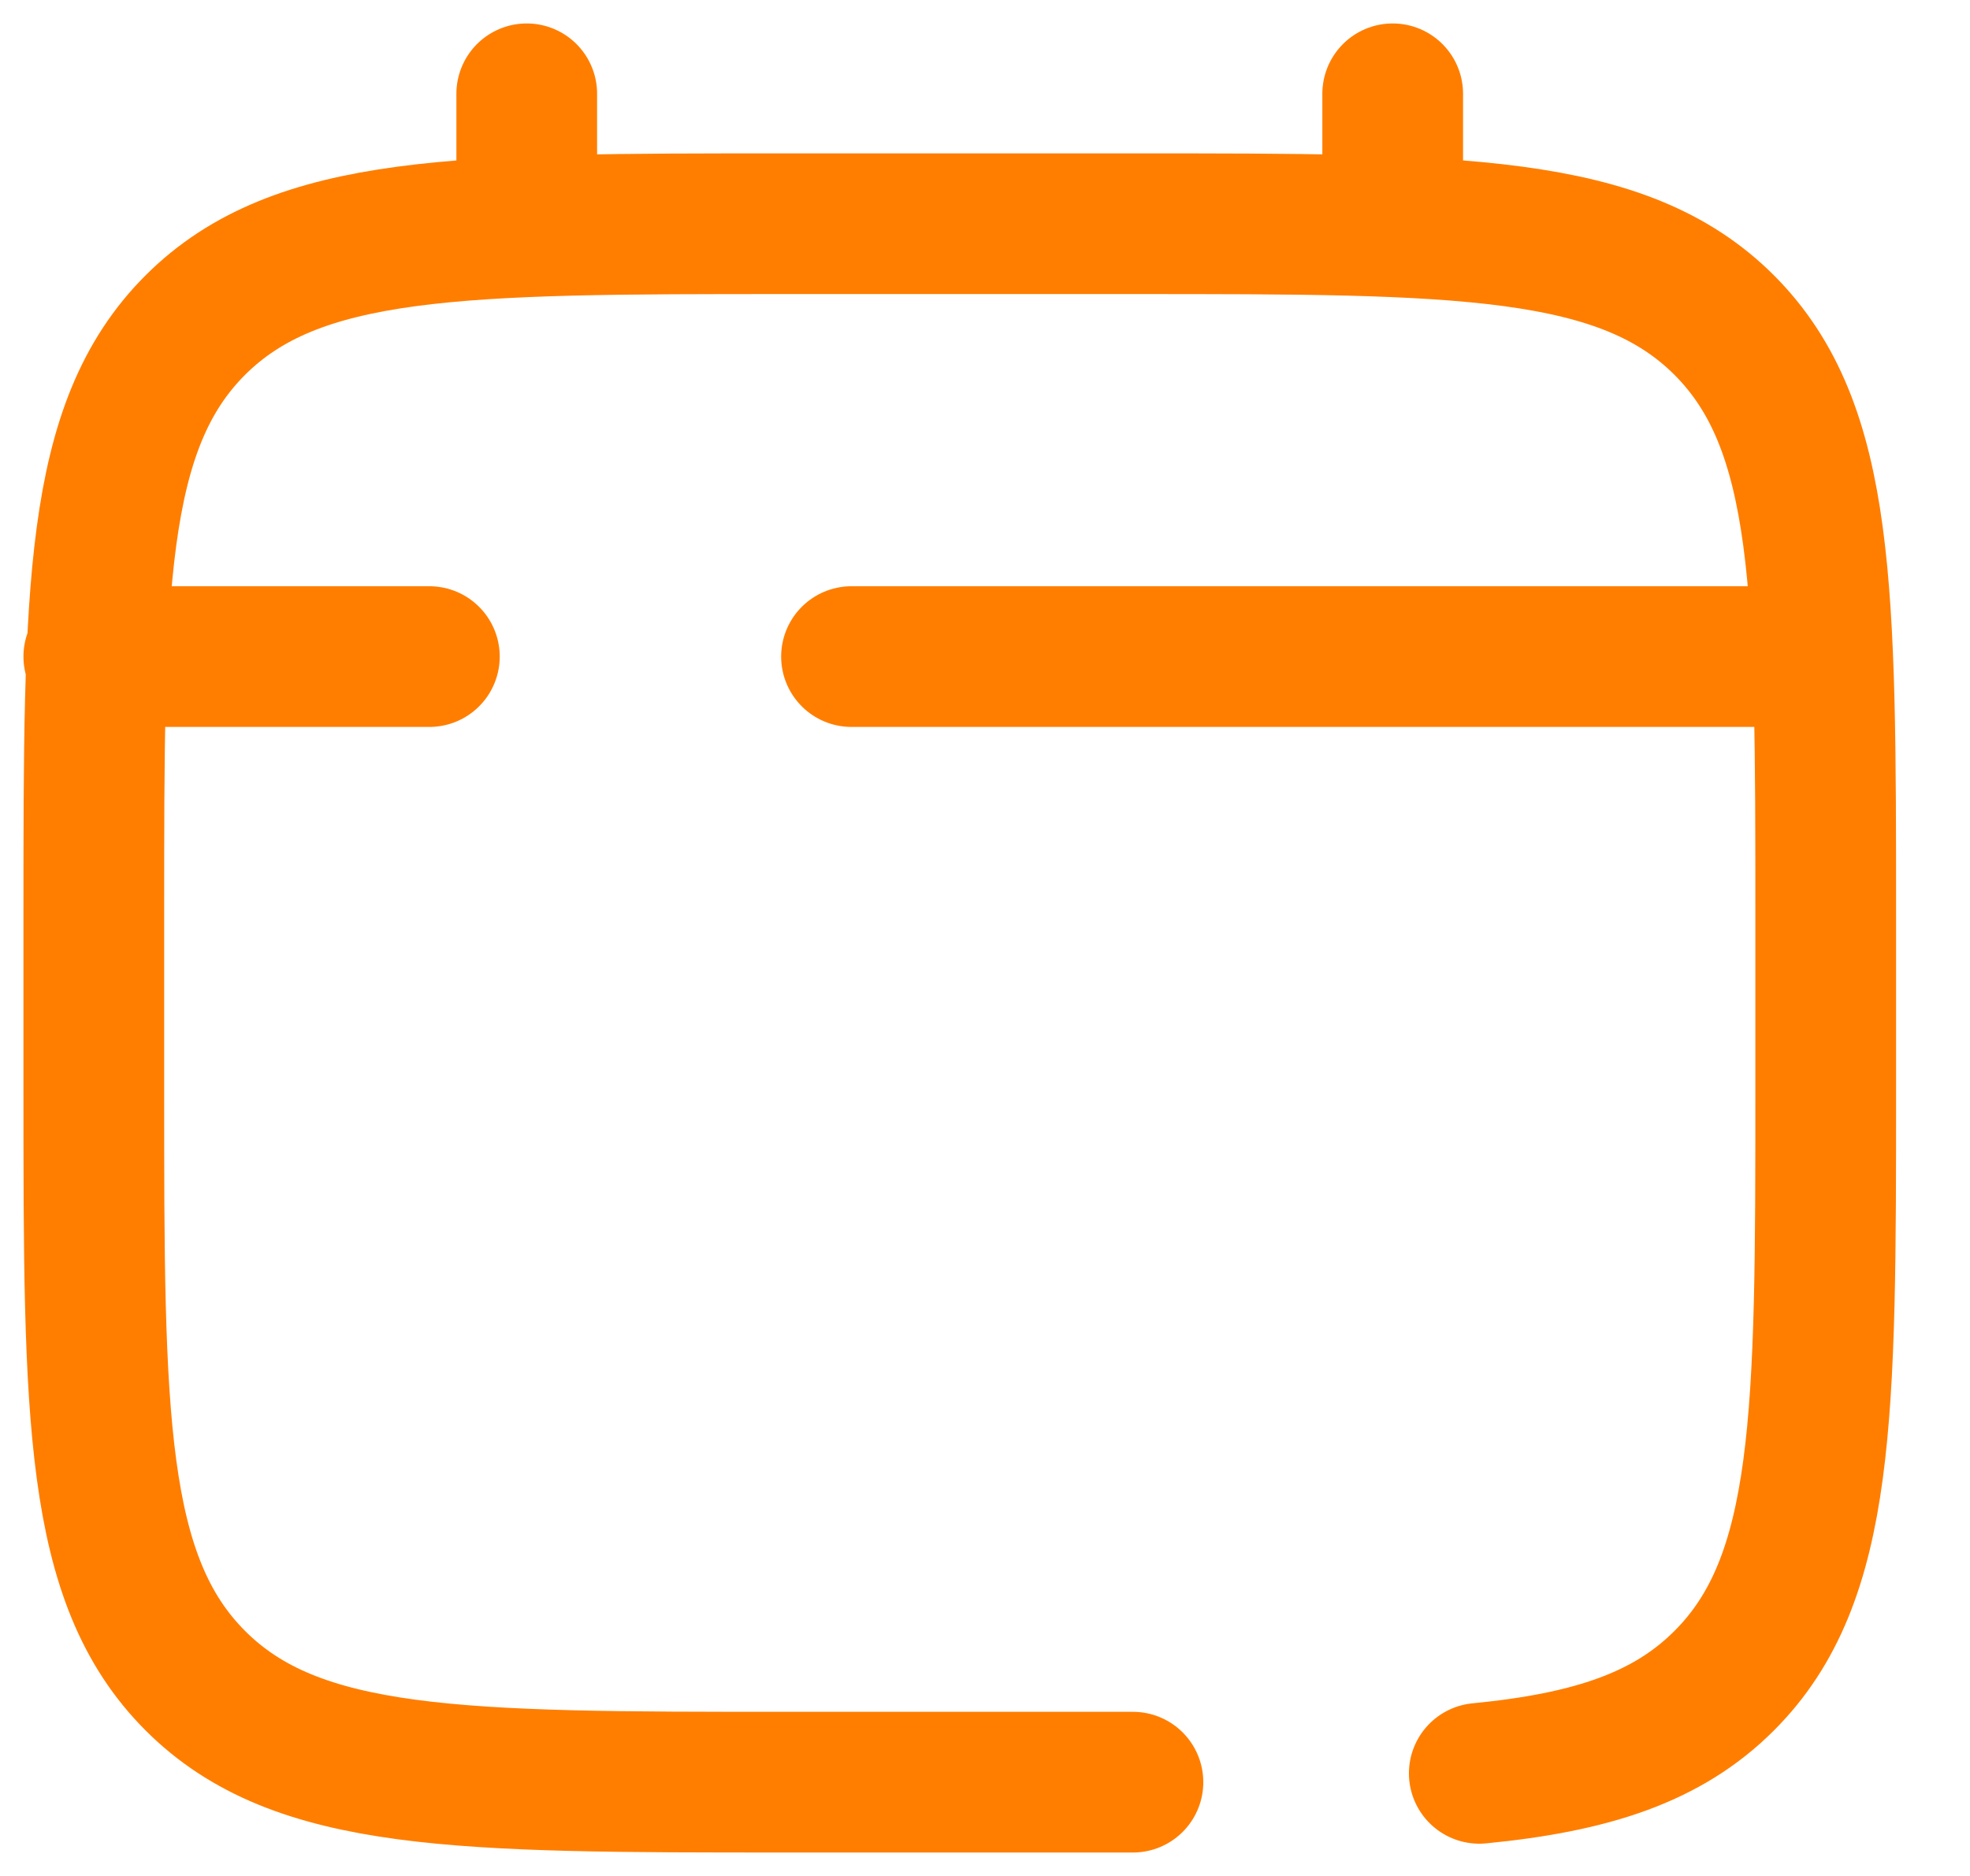 <svg width="21" height="20" viewBox="0 0 21 20" fill="none" xmlns="http://www.w3.org/2000/svg">
<path d="M12.077 19H8.385C4.904 19 3.163 19 2.082 17.918C1.001 16.836 1 15.096 1 11.615V9.769C1 6.288 1 4.547 2.082 3.466C3.164 2.386 4.904 2.385 8.385 2.385H12.077C15.558 2.385 17.299 2.385 18.38 3.466C19.461 4.548 19.462 6.288 19.462 9.769V11.615C19.462 15.096 19.462 16.837 18.38 17.918C17.777 18.522 16.969 18.789 15.769 18.906M5.615 2.385V1M14.846 2.385V1M19 7H9.077M1 7H4.577" stroke="#FF7E00" stroke-width="1.5" stroke-linecap="round"/>
</svg>
